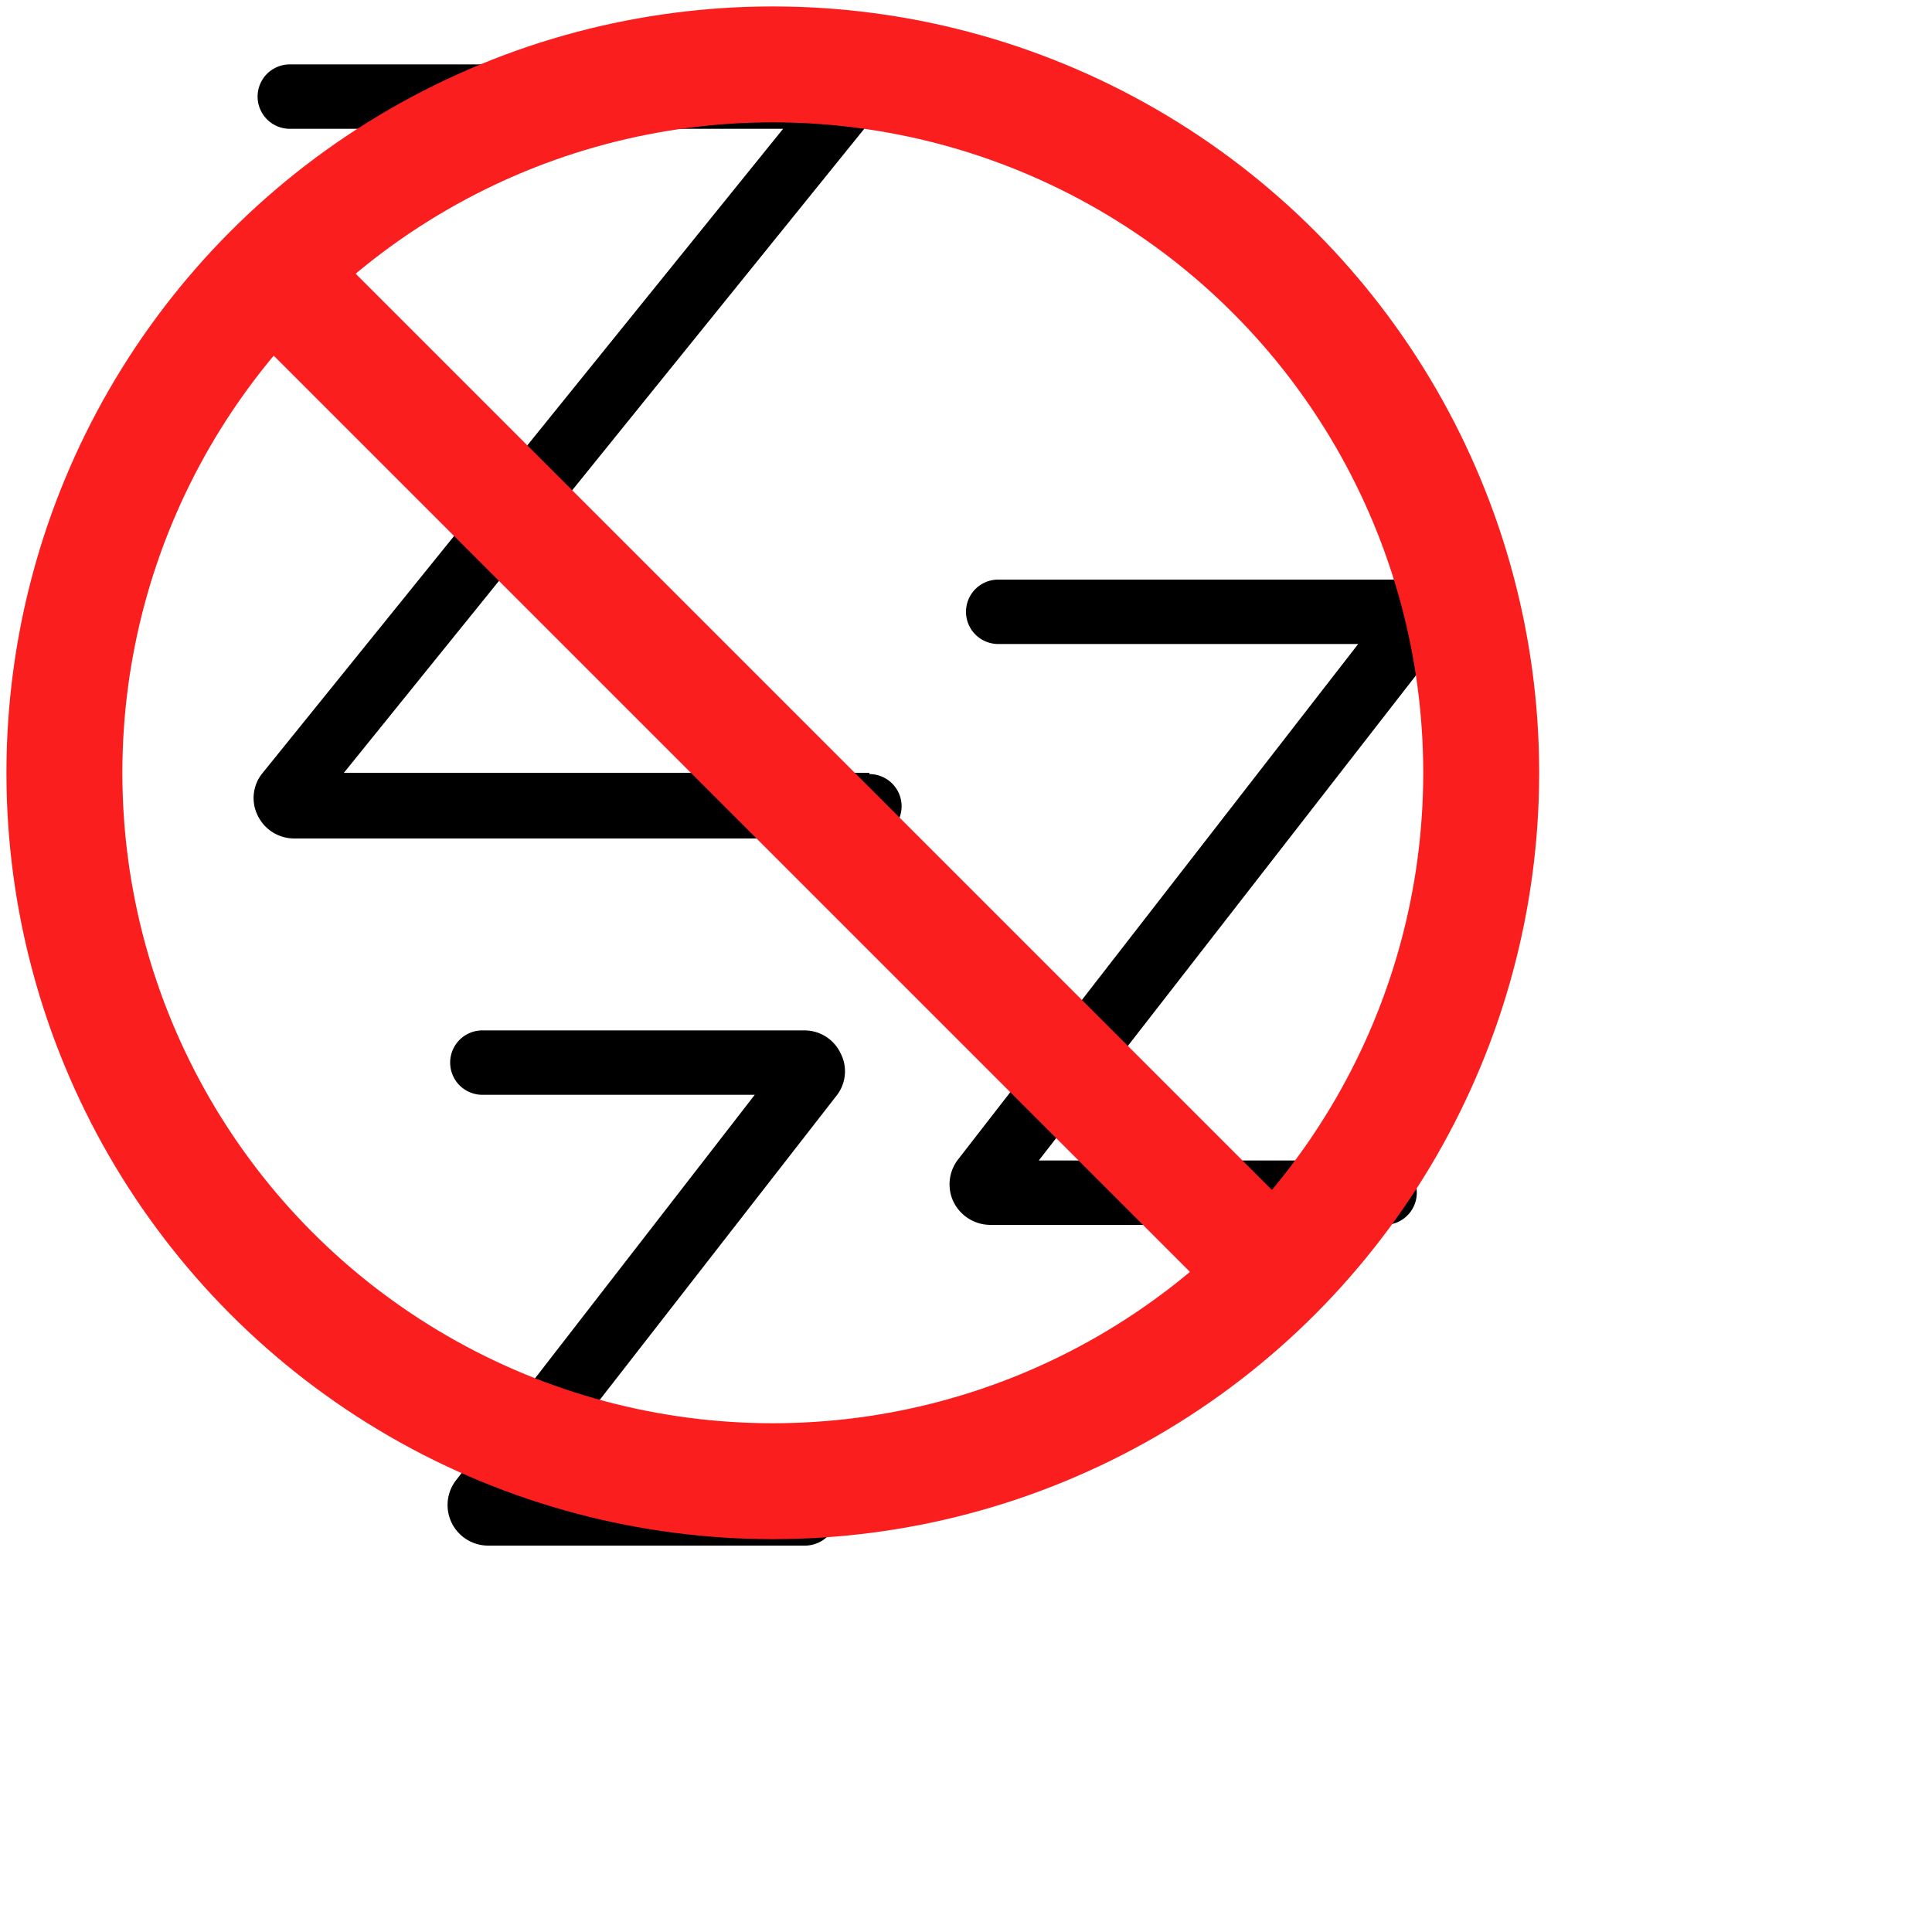 <svg xmlns="http://www.w3.org/2000/svg" viewBox="0 0 30 30">
  <defs>
    <style>.cls-1{fill:#000000;}</style>
    <style>.cls-2{stroke:#fa1e1e;}</style>
  </defs>
  <g id="sleep">
    <path class="cls-1"
          d="M13.5,12H5.34L13.42,2a.61.61,0,0,0,.08-.66A.63.63,0,0,0,12.93,1H4.5a.5.5,0,0,0,0,1h7.66L4.08,12a.61.61,0,0,0-.08.66.63.63,0,0,0,.57.36H13.5a.5.5,0,0,0,0-1Z"/>
    <path class="cls-1"
          d="M13.05,16.35a.62.62,0,0,0-.56-.35h-5a.5.5,0,0,0,0,1h4.23L7.07,23a.63.63,0,0,0,.5,1H12.5a.5.5,0,0,0,0-1H8.33L13,17A.61.61,0,0,0,13.05,16.35Z"/>
    <path class="cls-1"
          d="M22.41,9.35A.62.62,0,0,0,21.85,9H15.5a.5.5,0,0,0,0,1h5.59l-6.21,8a.63.63,0,0,0-.07.67.64.64,0,0,0,.57.35H21.5a.5.5,0,0,0,0-1H16.13l6.22-8A.63.63,0,0,0,22.41,9.35Z"/>
  </g>
  <g id="no">
    <circle class="cls-2" cx="12" cy="12" r="11" stroke-width="1.8" fill="none"/>
    <line class="cls-2" x1="4" y1="4" x2="20" y2="20" stroke-width="1.8"/>
  </g>
</svg>